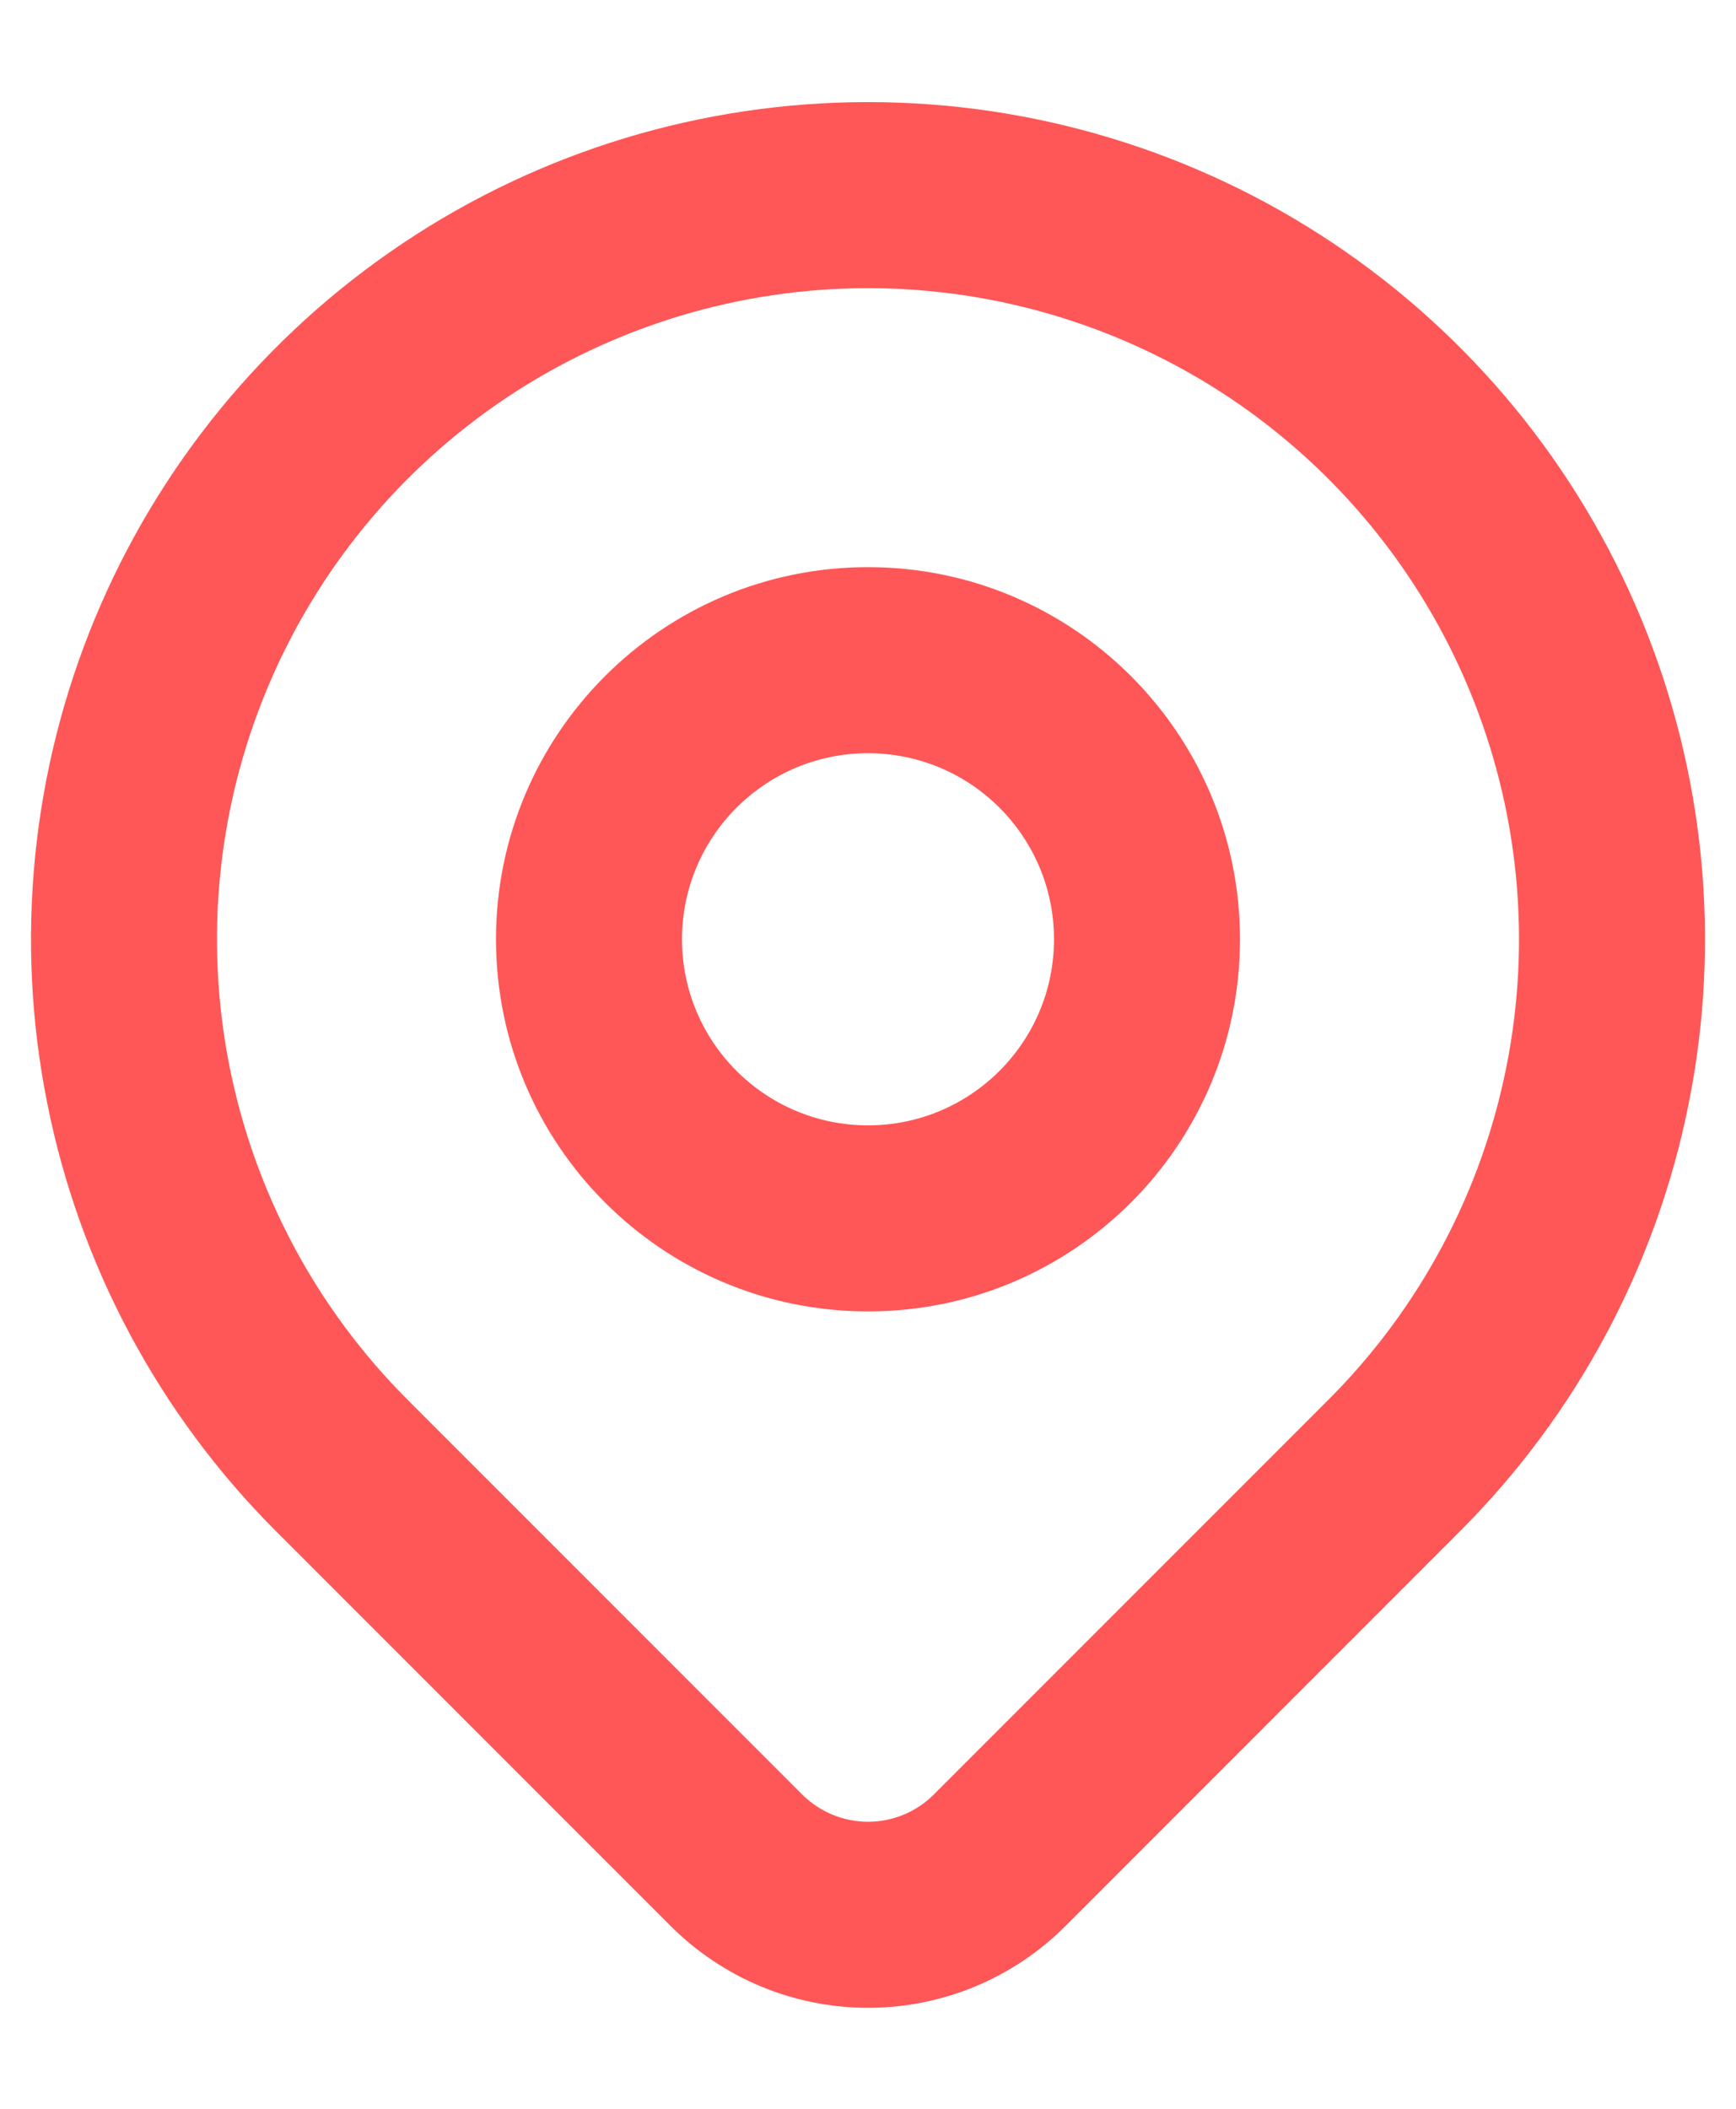 <svg xmlns="http://www.w3.org/2000/svg" width="14" height="17" viewBox="0 0 14 17" fill="none">
<path fill-rule="evenodd" clip-rule="evenodd" d="M7 6.072C6.172 6.072 5.5 6.744 5.5 7.572C5.5 8.401 6.172 9.072 7 9.072C7.828 9.072 8.5 8.401 8.5 7.572C8.5 6.744 7.828 6.072 7 6.072ZM4 7.572C4 5.916 5.343 4.572 7 4.572C8.657 4.572 10 5.916 10 7.572C10 9.229 8.657 10.572 7 10.572C5.343 10.572 4 9.229 4 7.572Z" fill="#FF5757"/>
<path fill-rule="evenodd" clip-rule="evenodd" d="M7 2.323C5.962 2.323 4.947 2.631 4.083 3.207C3.22 3.784 2.547 4.604 2.15 5.563C1.752 6.523 1.648 7.578 1.851 8.597C2.053 9.615 2.553 10.551 3.288 11.285L6.47 14.467C6.611 14.607 6.802 14.686 7 14.686C7.199 14.686 7.39 14.607 7.53 14.467L10.712 11.285C11.447 10.551 11.947 9.615 12.149 8.597C12.352 7.578 12.248 6.523 11.85 5.563C11.453 4.604 10.78 3.784 9.917 3.207C9.053 2.631 8.038 2.323 7 2.323ZM11.773 12.345C12.717 11.402 13.36 10.199 13.62 8.889C13.881 7.58 13.747 6.223 13.236 4.989C12.725 3.756 11.86 2.702 10.75 1.96C9.64 1.218 8.335 0.823 7 0.823C5.665 0.823 4.36 1.218 3.25 1.96C2.14 2.702 1.275 3.756 0.764 4.989C0.253 6.223 0.119 7.58 0.38 8.889C0.64 10.199 1.283 11.402 2.227 12.345L5.41 15.528C5.832 15.949 6.404 16.186 7 16.186C7.597 16.186 8.169 15.95 8.591 15.528L11.773 12.345Z" fill="#FF5757"/>
</svg>